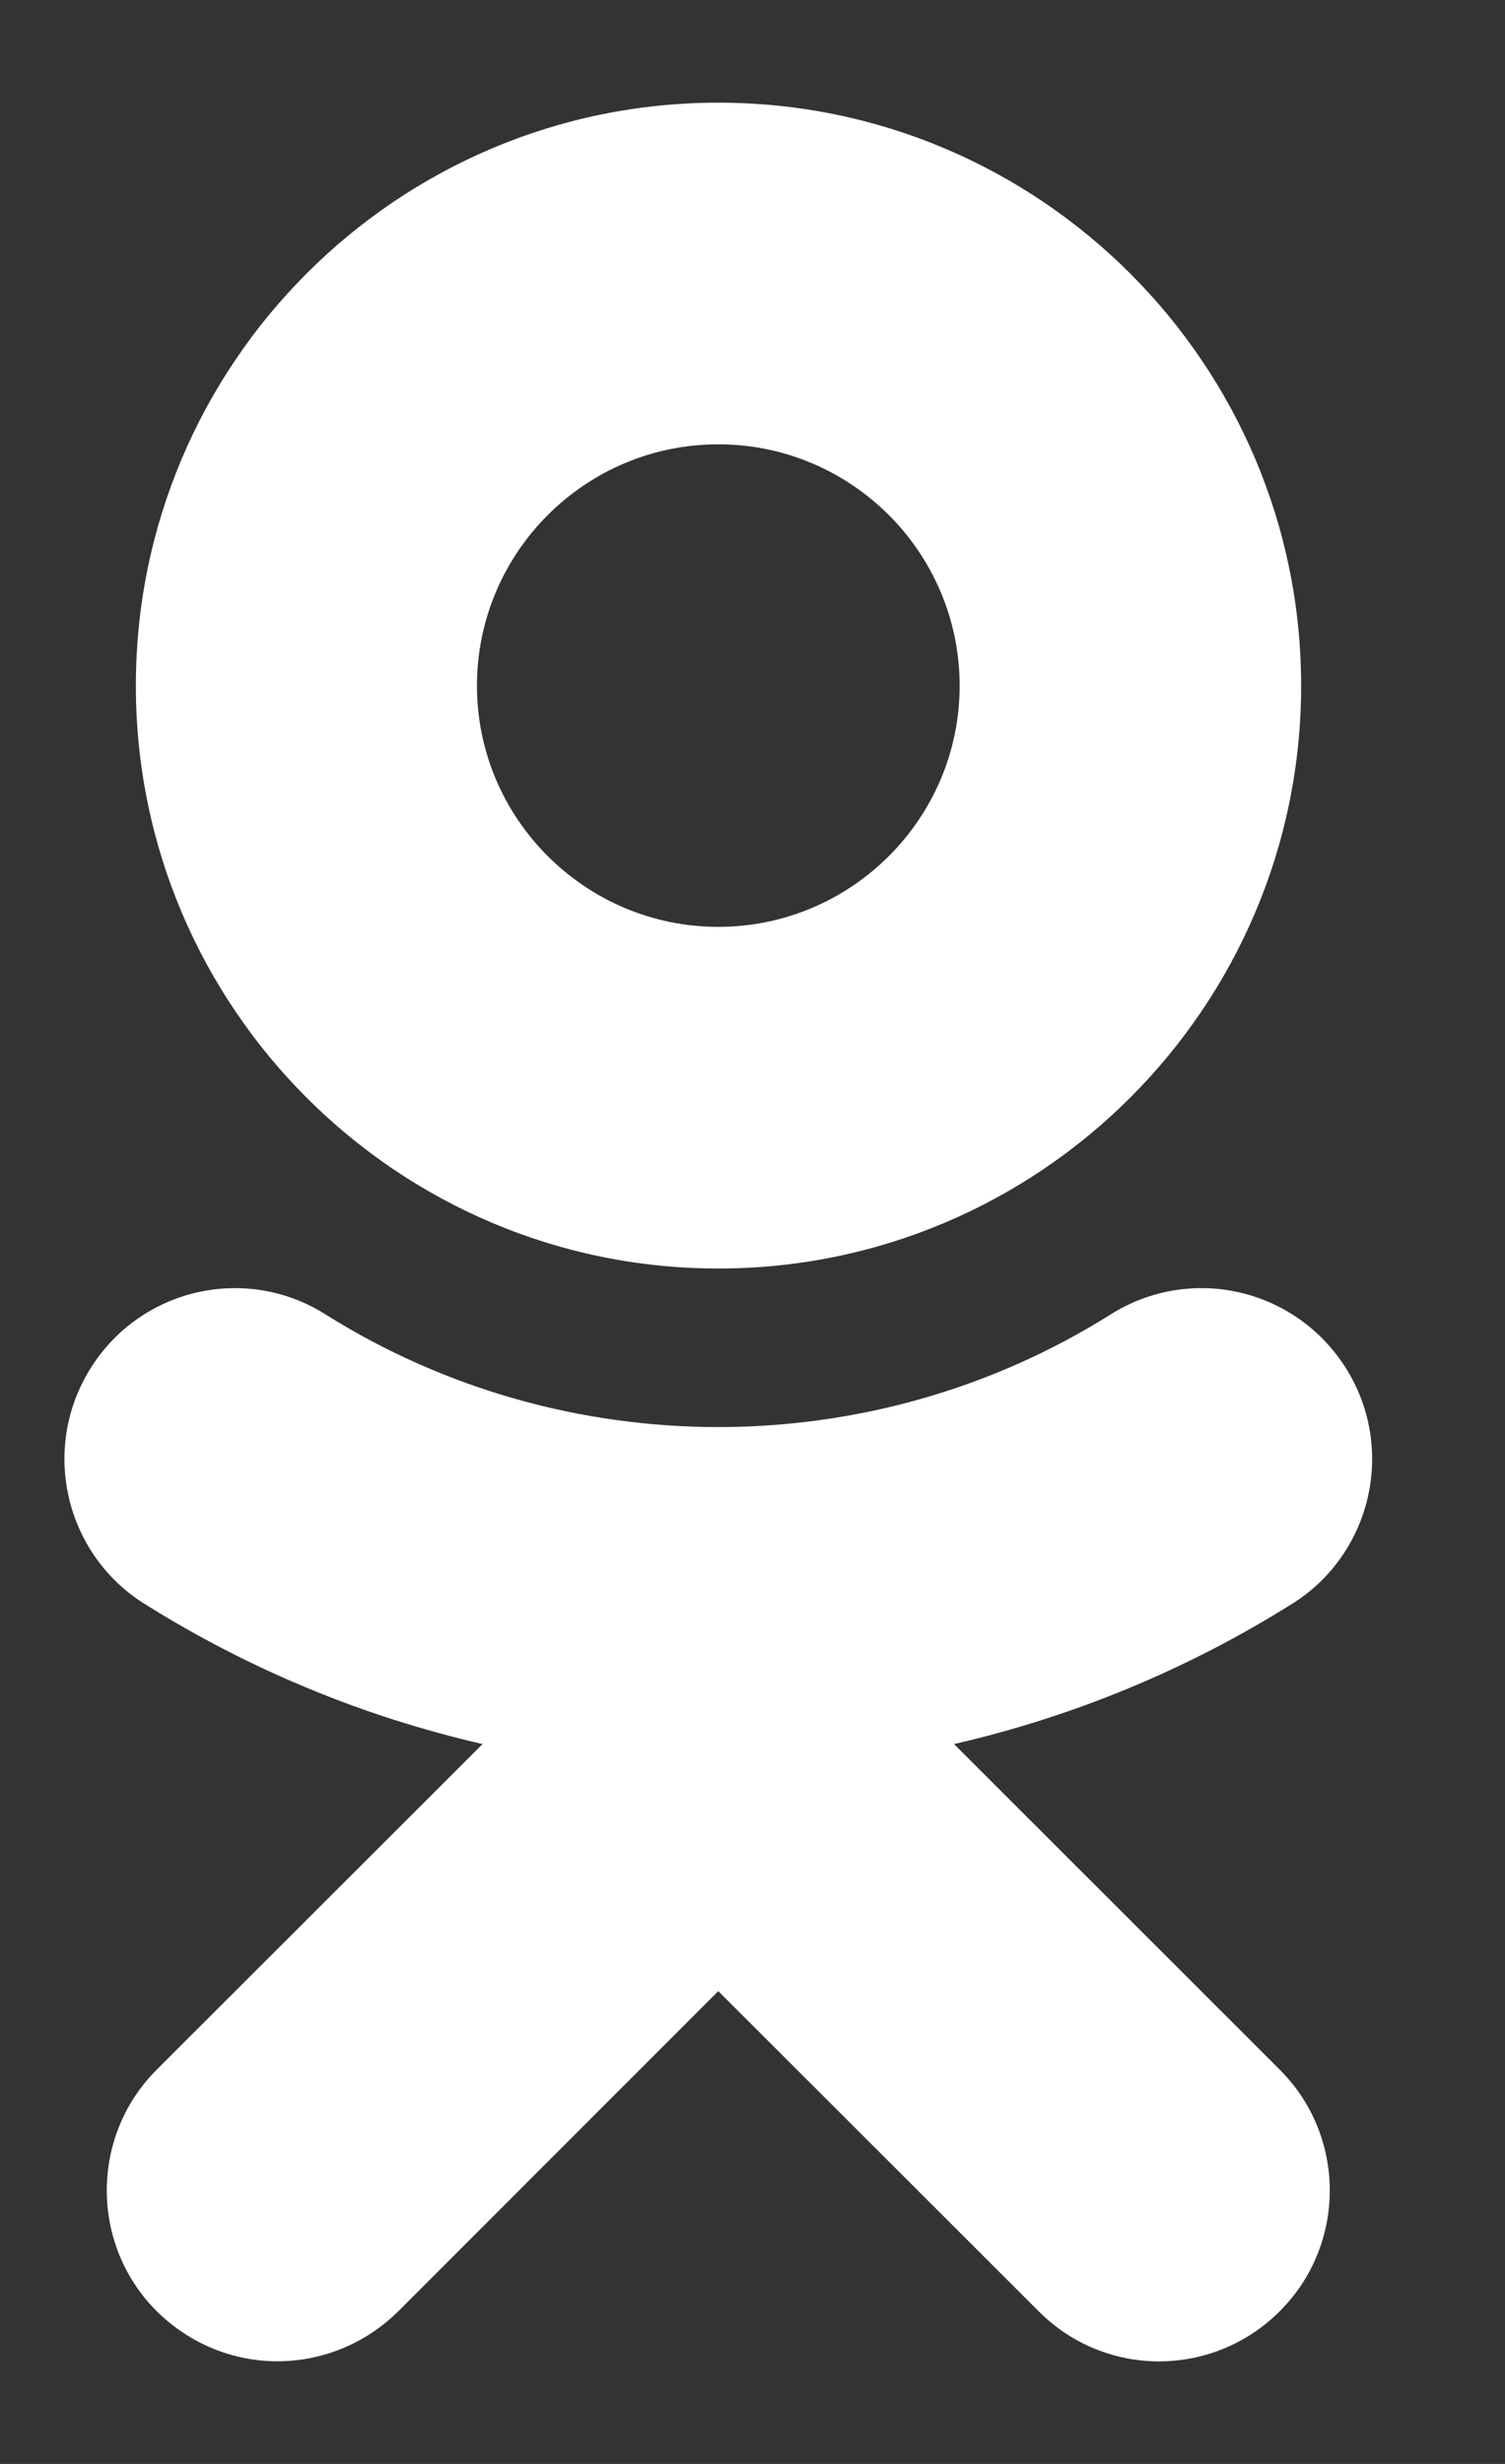 <svg width="11" height="18" viewBox="0 0 11 18" fill="none" xmlns="http://www.w3.org/2000/svg">
<rect x="0" y="0" width="11" height="18" fill="#333333" stroke="none"/>
<path d="M5.25 3.246C6.223 3.246 7.014 4.037 7.014 5.01C7.014 5.979 6.223 6.771 5.25 6.771C4.277 6.771 3.486 5.979 3.486 5.01C3.486 4.037 4.277 3.246 5.25 3.246ZM5.25 9.267C7.6 9.267 9.51 7.356 9.51 5.01C9.51 2.66 7.6 0.75 5.25 0.75C2.9 0.75 0.993 2.66 0.993 5.01C0.993 7.356 2.9 9.267 5.25 9.267ZM6.973 12.741C7.84 12.542 8.675 12.199 9.445 11.716C10.028 11.35 10.204 10.579 9.838 9.996C9.469 9.41 8.701 9.234 8.115 9.604C6.372 10.699 4.128 10.699 2.382 9.604C1.799 9.234 1.028 9.41 0.662 9.996C0.296 10.579 0.472 11.35 1.055 11.716C1.825 12.199 2.66 12.542 3.527 12.741L1.145 15.12C0.659 15.606 0.659 16.398 1.145 16.884C1.392 17.127 1.708 17.25 2.027 17.25C2.347 17.25 2.666 17.127 2.912 16.884L5.25 14.546L7.591 16.884C8.077 17.373 8.865 17.373 9.354 16.884C9.841 16.398 9.841 15.606 9.354 15.12L6.973 12.741Z" fill="white"/>
</svg>
